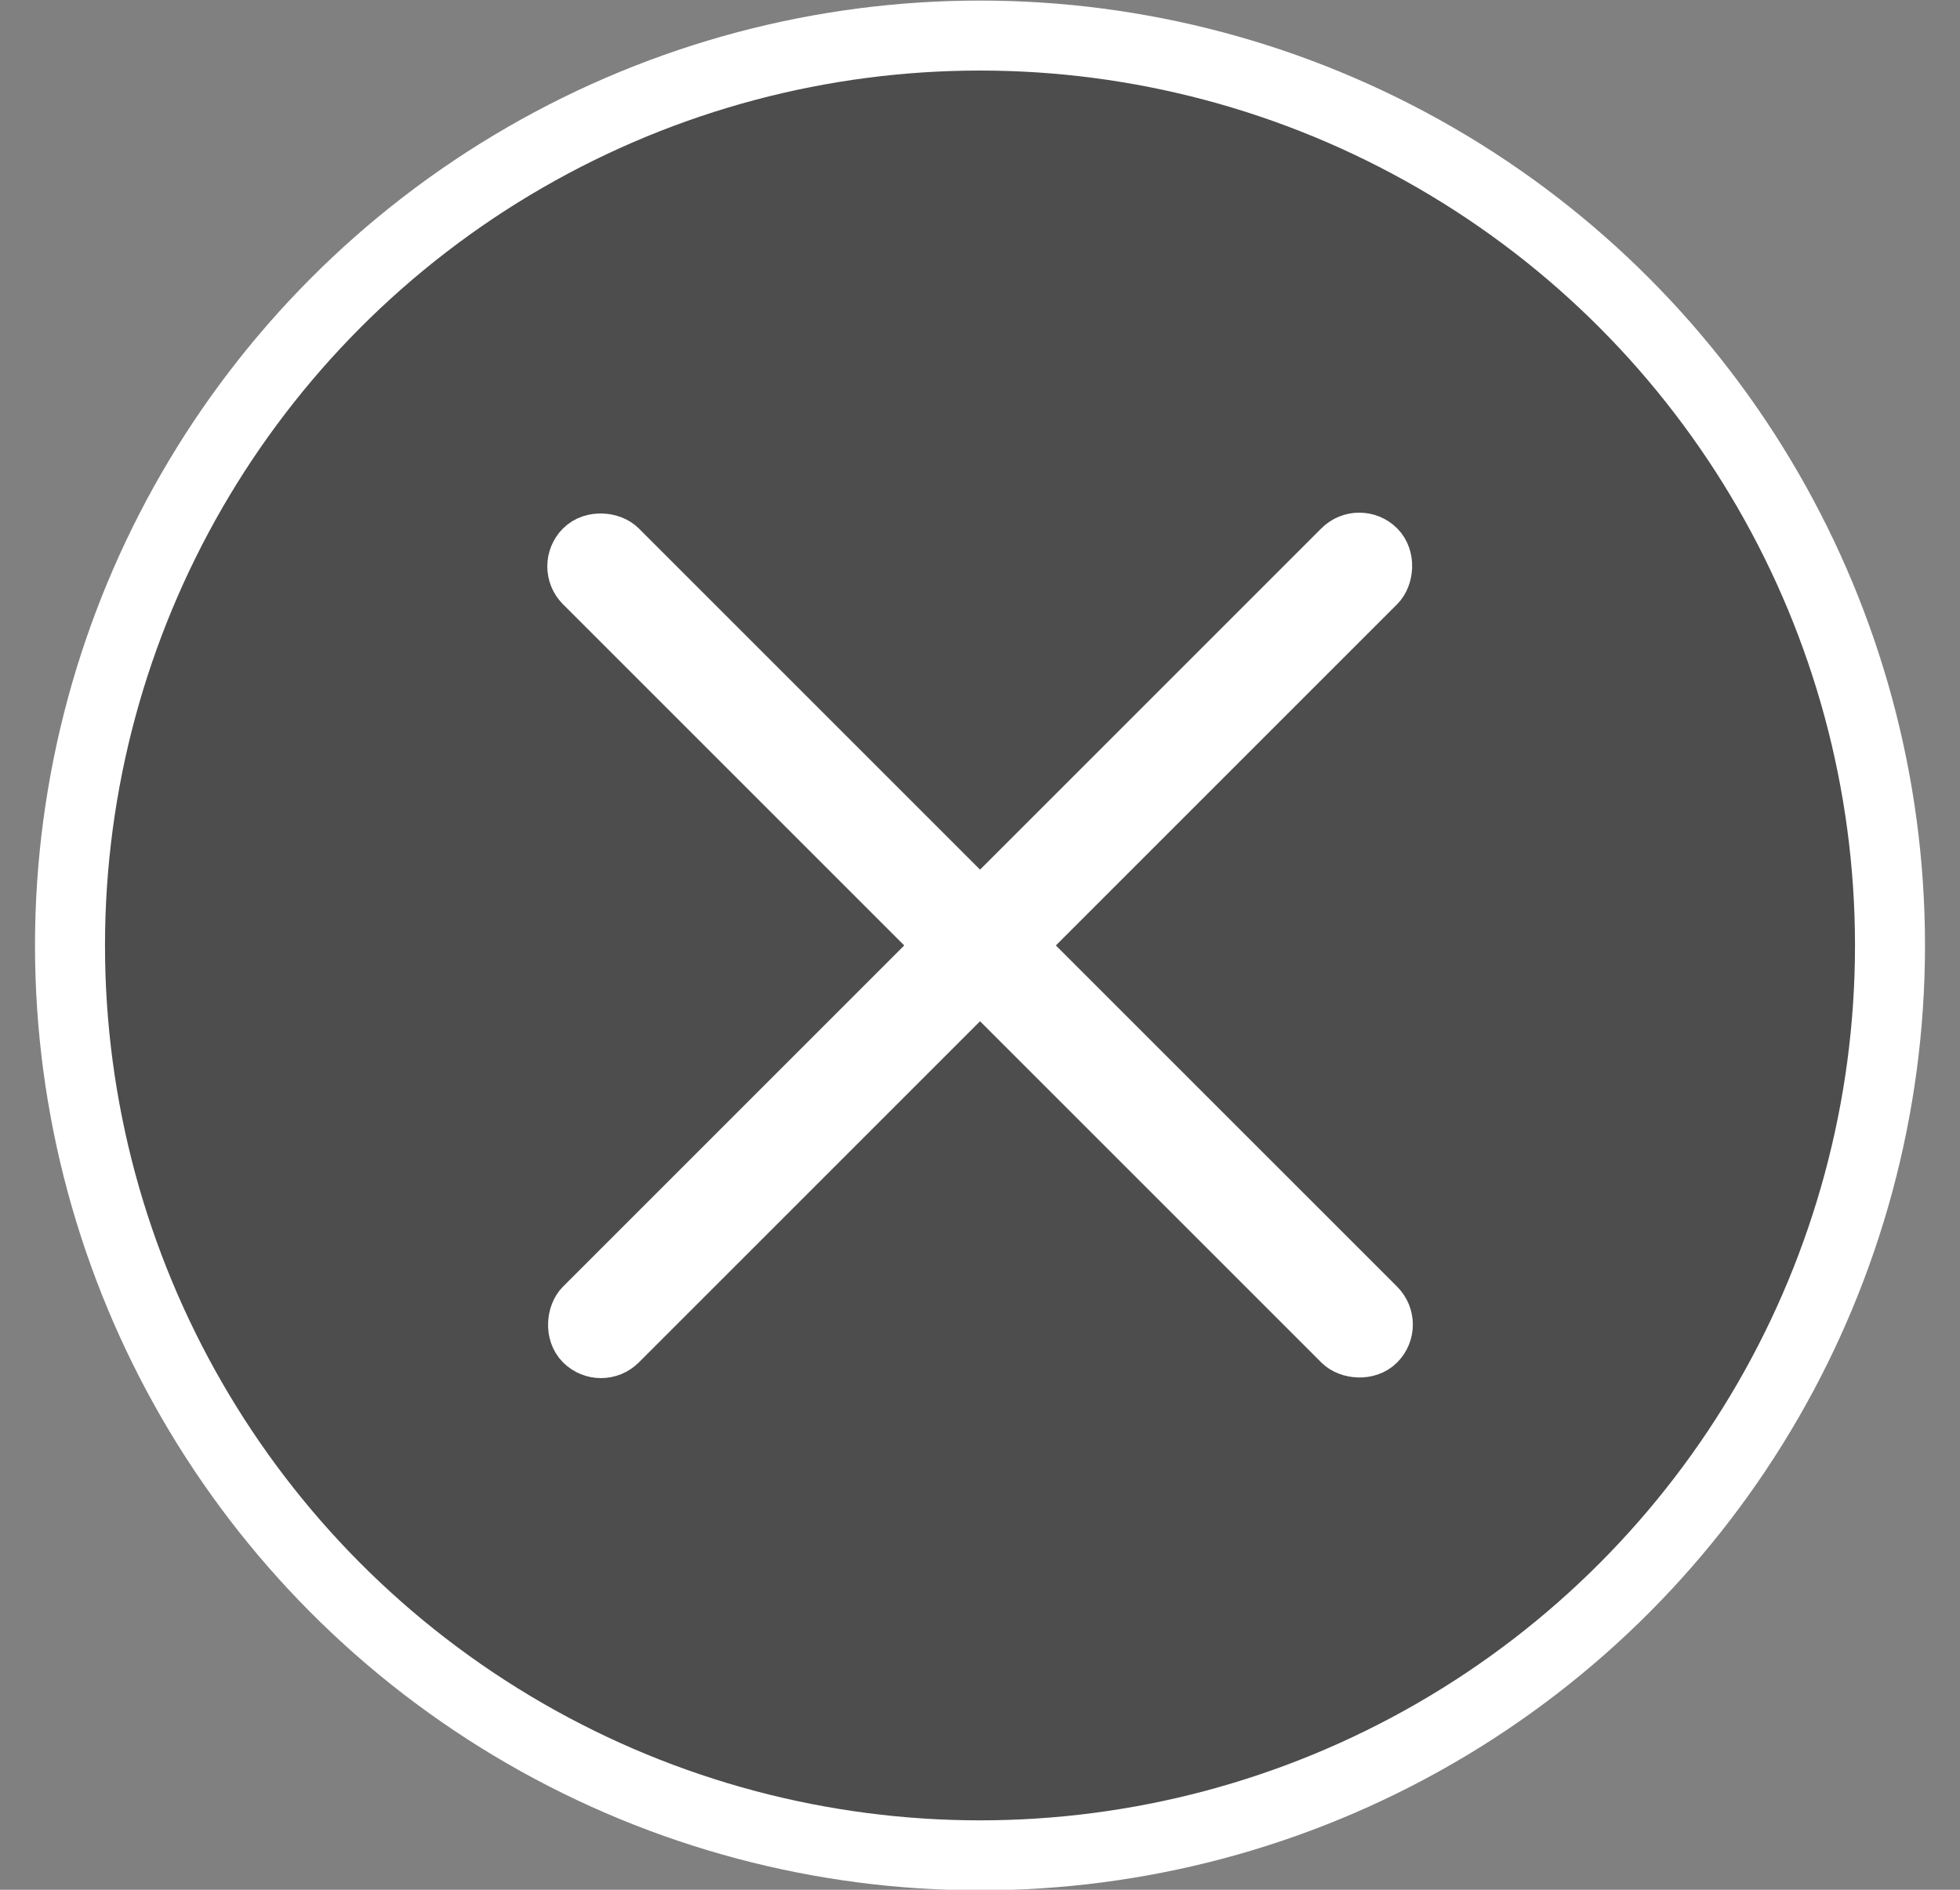 <svg width="28" height="27" viewBox="0 0 28 27" fill="none" xmlns="http://www.w3.org/2000/svg">
<rect x="0" y="0" width="28" height="27" fill="#808080" stroke="none"/>
<g id="Group 123">
<circle id="Ellipse 213" cx="14" cy="13.508" r="13" fill="#4D4D4D" stroke="white"/>
<g id="Group 120">
<rect id="Rectangle 559" x="8.043" y="8.092" width="0.766" height="16.086" rx="0.383" transform="rotate(-45 8.043 8.092)" fill="#D9D9D9" stroke="white" stroke-width="0.766"/>
<rect id="Rectangle 560" x="19.418" y="7.549" width="0.766" height="16.086" rx="0.383" transform="rotate(45 19.418 7.549)" fill="#D9D9D9" stroke="white" stroke-width="0.766"/>
</g>
</g>
</svg>
